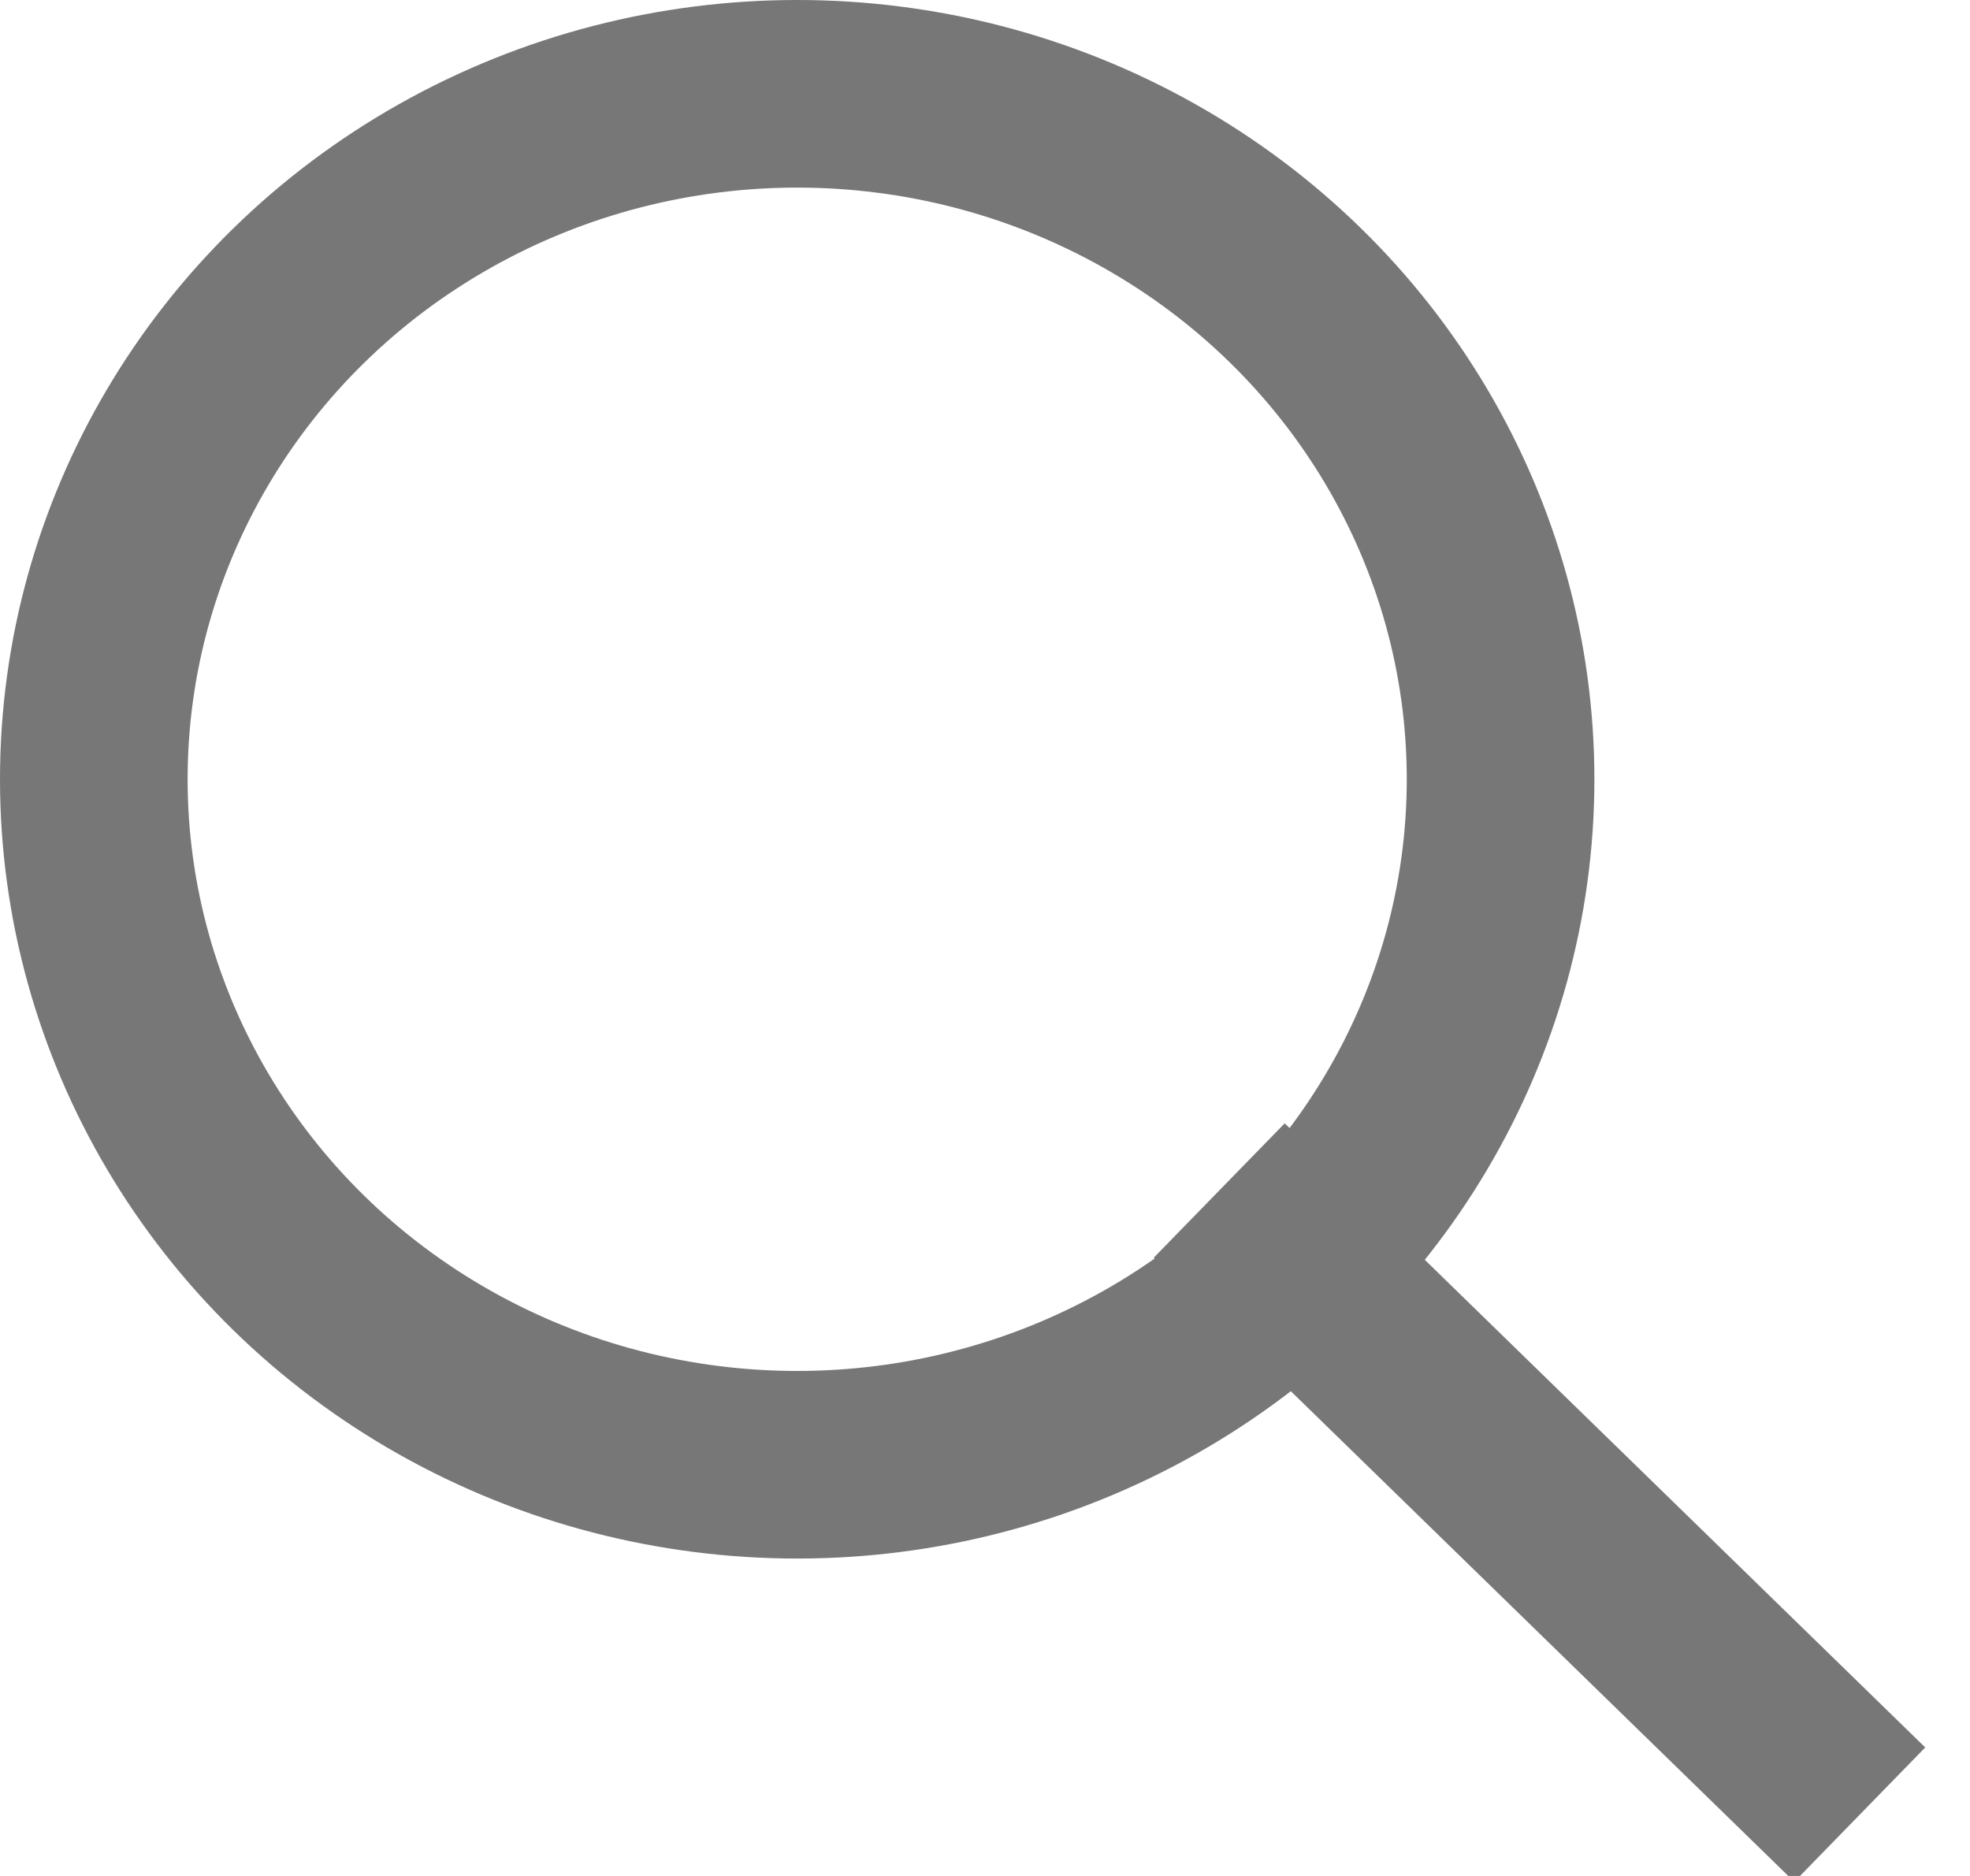 <svg xmlns="http://www.w3.org/2000/svg" xmlns:xlink="http://www.w3.org/1999/xlink" width="21" height="20" version="1.1" viewBox="0 0 21 20"><title>Group 4 Copy 4</title><desc>Created with Sketch.</desc><g id="Page-1" fill="none" fill-rule="evenodd" stroke="none" stroke-width="1"><g id="All-Shipments" stroke="#777" stroke-width="2" transform="translate(-944, -159)"><g id="Group-4-Copy-4" transform="translate(945, 160)"><ellipse id="Oval-3" cx="7.498" cy="7.308" rx="7.498" ry="7.308"/><path id="Path-225" d="M11.997,11.692 L18.825,18.346"/></g></g></g></svg>